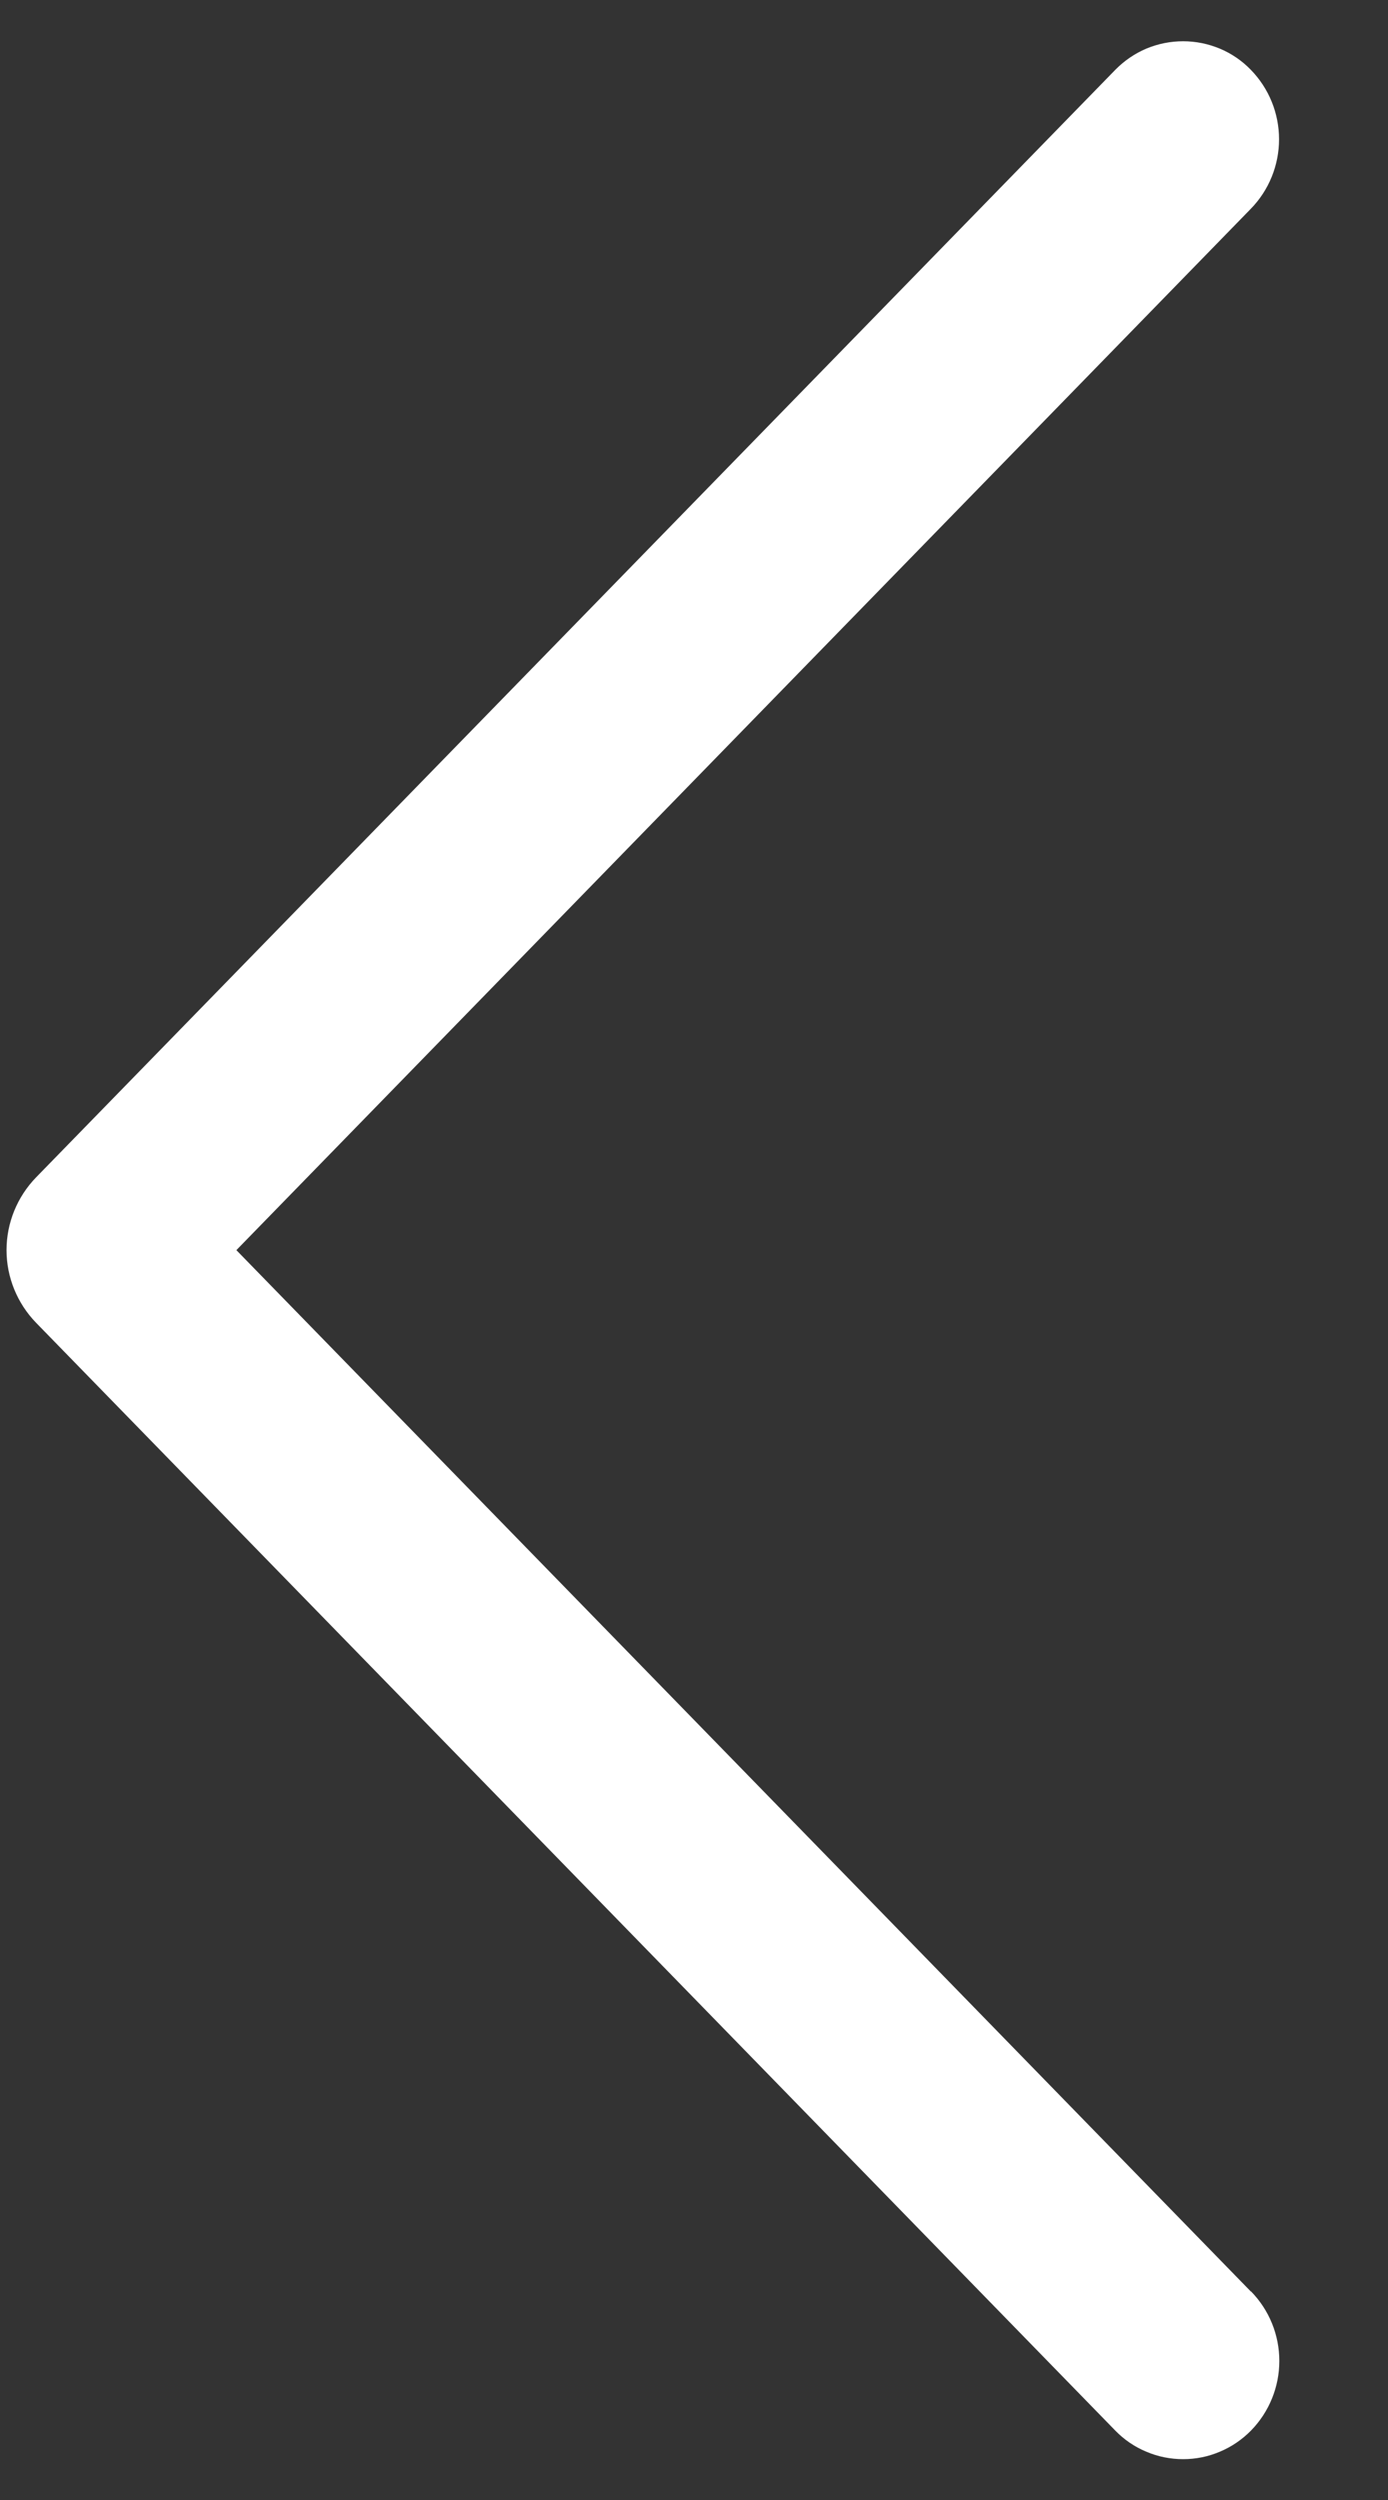 <svg width="10" height="18" viewBox="0 0 10 18" fill="none" xmlns="http://www.w3.org/2000/svg">
<rect x="0" y="0" width="10" height="18" fill="#333333" stroke="none"/>
<path d="M9.011 16.498L1.703 9.001L9.011 1.504C9.142 1.37 9.215 1.19 9.215 1.003C9.215 0.815 9.142 0.636 9.011 0.502C8.948 0.437 8.872 0.385 8.788 0.35C8.704 0.315 8.614 0.297 8.524 0.297C8.433 0.297 8.343 0.315 8.259 0.35C8.176 0.385 8.1 0.437 8.036 0.502L0.26 8.477C0.124 8.617 0.047 8.805 0.047 9.001C0.047 9.196 0.124 9.384 0.26 9.524L8.035 17.5C8.098 17.565 8.174 17.617 8.258 17.652C8.342 17.688 8.433 17.706 8.524 17.706C8.615 17.706 8.705 17.688 8.789 17.652C8.873 17.617 8.949 17.565 9.013 17.5C9.144 17.366 9.217 17.186 9.217 16.999C9.217 16.811 9.144 16.632 9.013 16.498H9.011Z" fill="white"/>
</svg>
